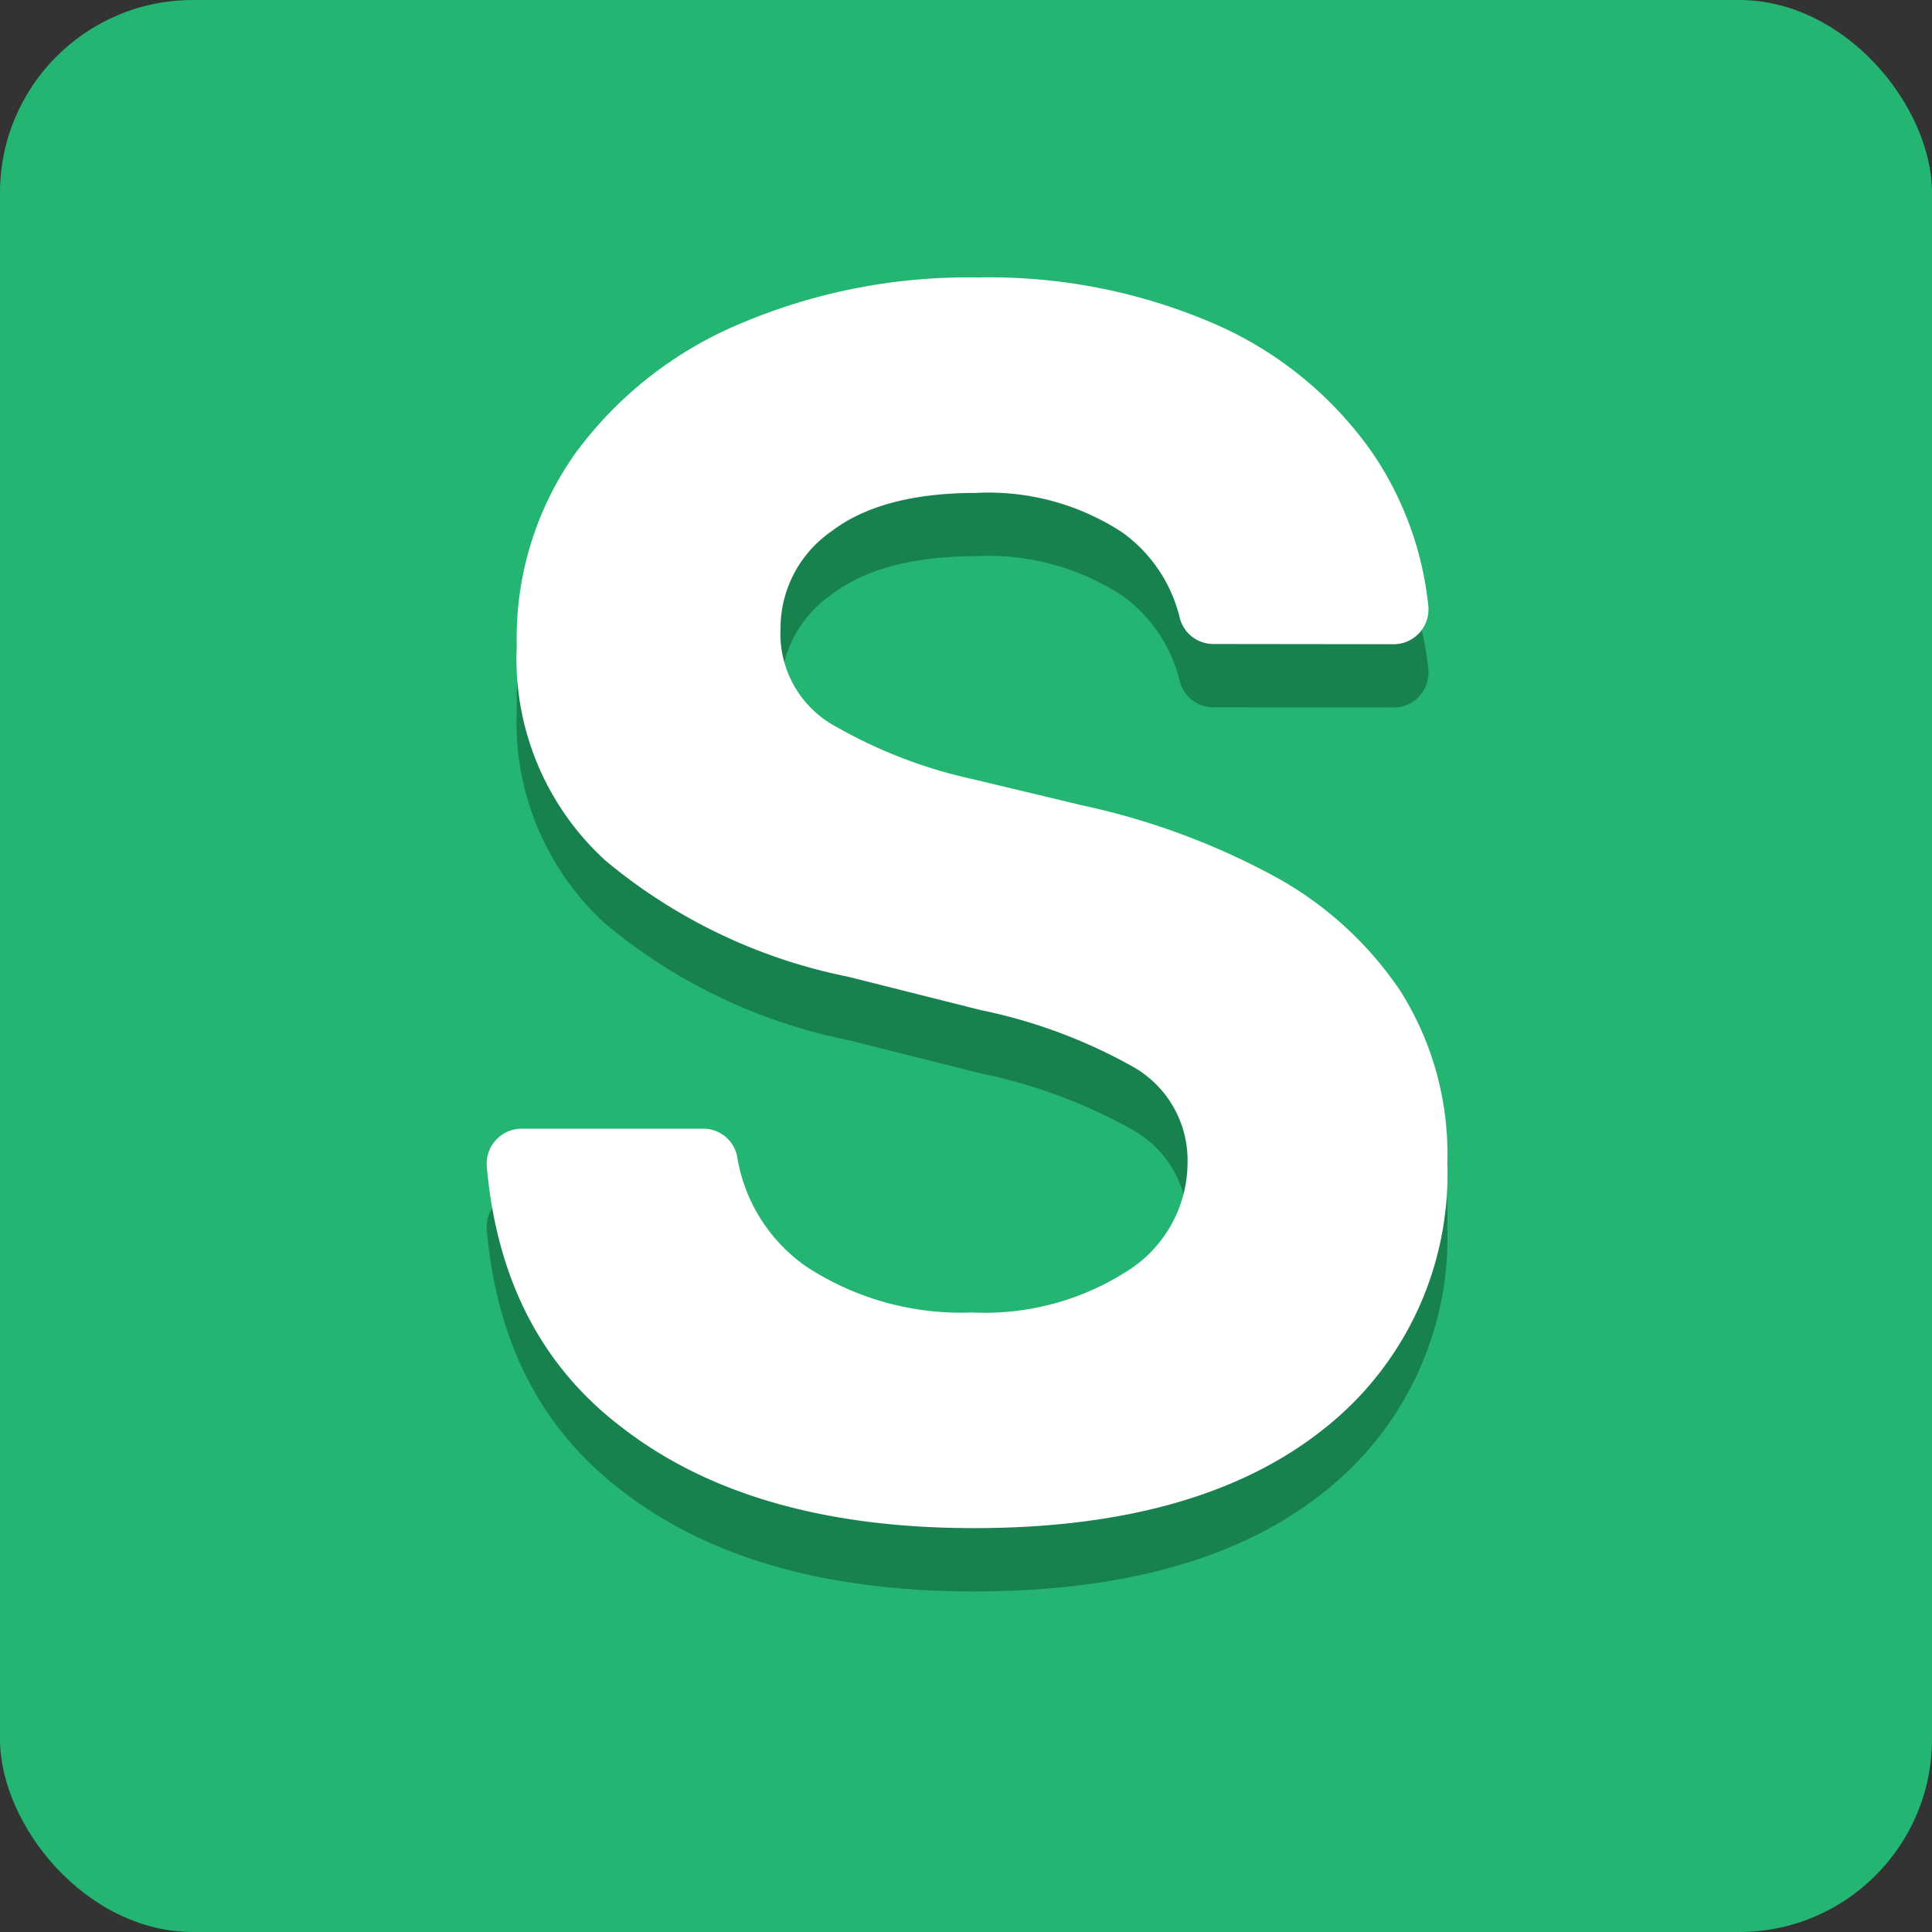 <svg id="Layer_1" data-name="Layer 1" xmlns="http://www.w3.org/2000/svg" viewBox="0 0 91.56 91.56"><rect x="0" y="0" width="91.56" height="91.56" fill="#333333" stroke="none"/><defs><style>.cls-1{fill:#24b572;}.cls-2{fill:#18824e;}.cls-3{fill:#fff;}</style></defs><title>favicon</title><rect class="cls-1" width="91.56" height="91.56" rx="9.14" ry="9.14"/><path class="cls-2" d="M59.7,35.74a1.64,1.64,0,0,1-1.58-1.28,7,7,0,0,0-2.7-4,11.56,11.56,0,0,0-6.94-1.88q-4.48,0-6.87,1.83A5.59,5.59,0,0,0,39.21,35a5,5,0,0,0,2.67,4.68,23,23,0,0,0,6.46,2.47l5.18,1.24a34.08,34.08,0,0,1,8.91,3.26,17,17,0,0,1,6.14,5.51,14.45,14.45,0,0,1,2.24,8.18A15.36,15.36,0,0,1,64.88,73Q59,77.63,48.42,77.64T31.67,72.85Q26,68.53,25.29,60.51a1.66,1.66,0,0,1,1.64-1.8h8.64a1.63,1.63,0,0,1,1.59,1.35,7.86,7.86,0,0,0,3.25,5.17,13.37,13.37,0,0,0,7.87,2.19,12.52,12.52,0,0,0,7.42-2,6.09,6.09,0,0,0,2.8-5.12,5.09,5.09,0,0,0-2.56-4.51,25,25,0,0,0-7.24-2.7l-6.28-1.58A25.88,25.88,0,0,1,30.91,46a12.93,12.93,0,0,1-4.2-10.17,15.15,15.15,0,0,1,2.8-9.16,18.57,18.57,0,0,1,7.79-6.11,27.59,27.59,0,0,1,11.26-2.19,26.8,26.8,0,0,1,11.22,2.2,17.78,17.78,0,0,1,7.48,6.11,15.77,15.77,0,0,1,2.65,7.26,1.65,1.65,0,0,1-1.63,1.81Z" transform="translate(-2.22 -2.22)"/><path class="cls-3" d="M59.7,32.74a1.64,1.64,0,0,1-1.58-1.28,7,7,0,0,0-2.7-4,11.56,11.56,0,0,0-6.94-1.88q-4.48,0-6.87,1.83A5.59,5.59,0,0,0,39.21,32a5,5,0,0,0,2.67,4.68,23,23,0,0,0,6.46,2.47l5.18,1.24a34.08,34.08,0,0,1,8.91,3.26,17,17,0,0,1,6.14,5.51,14.45,14.45,0,0,1,2.24,8.18A15.36,15.36,0,0,1,64.88,70Q59,74.63,48.42,74.64T31.67,69.85Q26,65.53,25.29,57.51a1.66,1.66,0,0,1,1.64-1.8h8.64a1.63,1.63,0,0,1,1.59,1.35,7.86,7.86,0,0,0,3.25,5.17,13.37,13.37,0,0,0,7.87,2.19,12.52,12.52,0,0,0,7.42-2,6.09,6.09,0,0,0,2.8-5.12,5.09,5.09,0,0,0-2.56-4.51,25,25,0,0,0-7.24-2.7l-6.28-1.58A25.88,25.88,0,0,1,30.91,43a12.93,12.93,0,0,1-4.2-10.17,15.15,15.15,0,0,1,2.8-9.16,18.57,18.57,0,0,1,7.79-6.11,27.59,27.59,0,0,1,11.26-2.19,26.8,26.8,0,0,1,11.22,2.2,17.78,17.78,0,0,1,7.48,6.11,15.77,15.77,0,0,1,2.65,7.26,1.65,1.65,0,0,1-1.63,1.81Z" transform="translate(-2.22 -2.22)"/></svg>